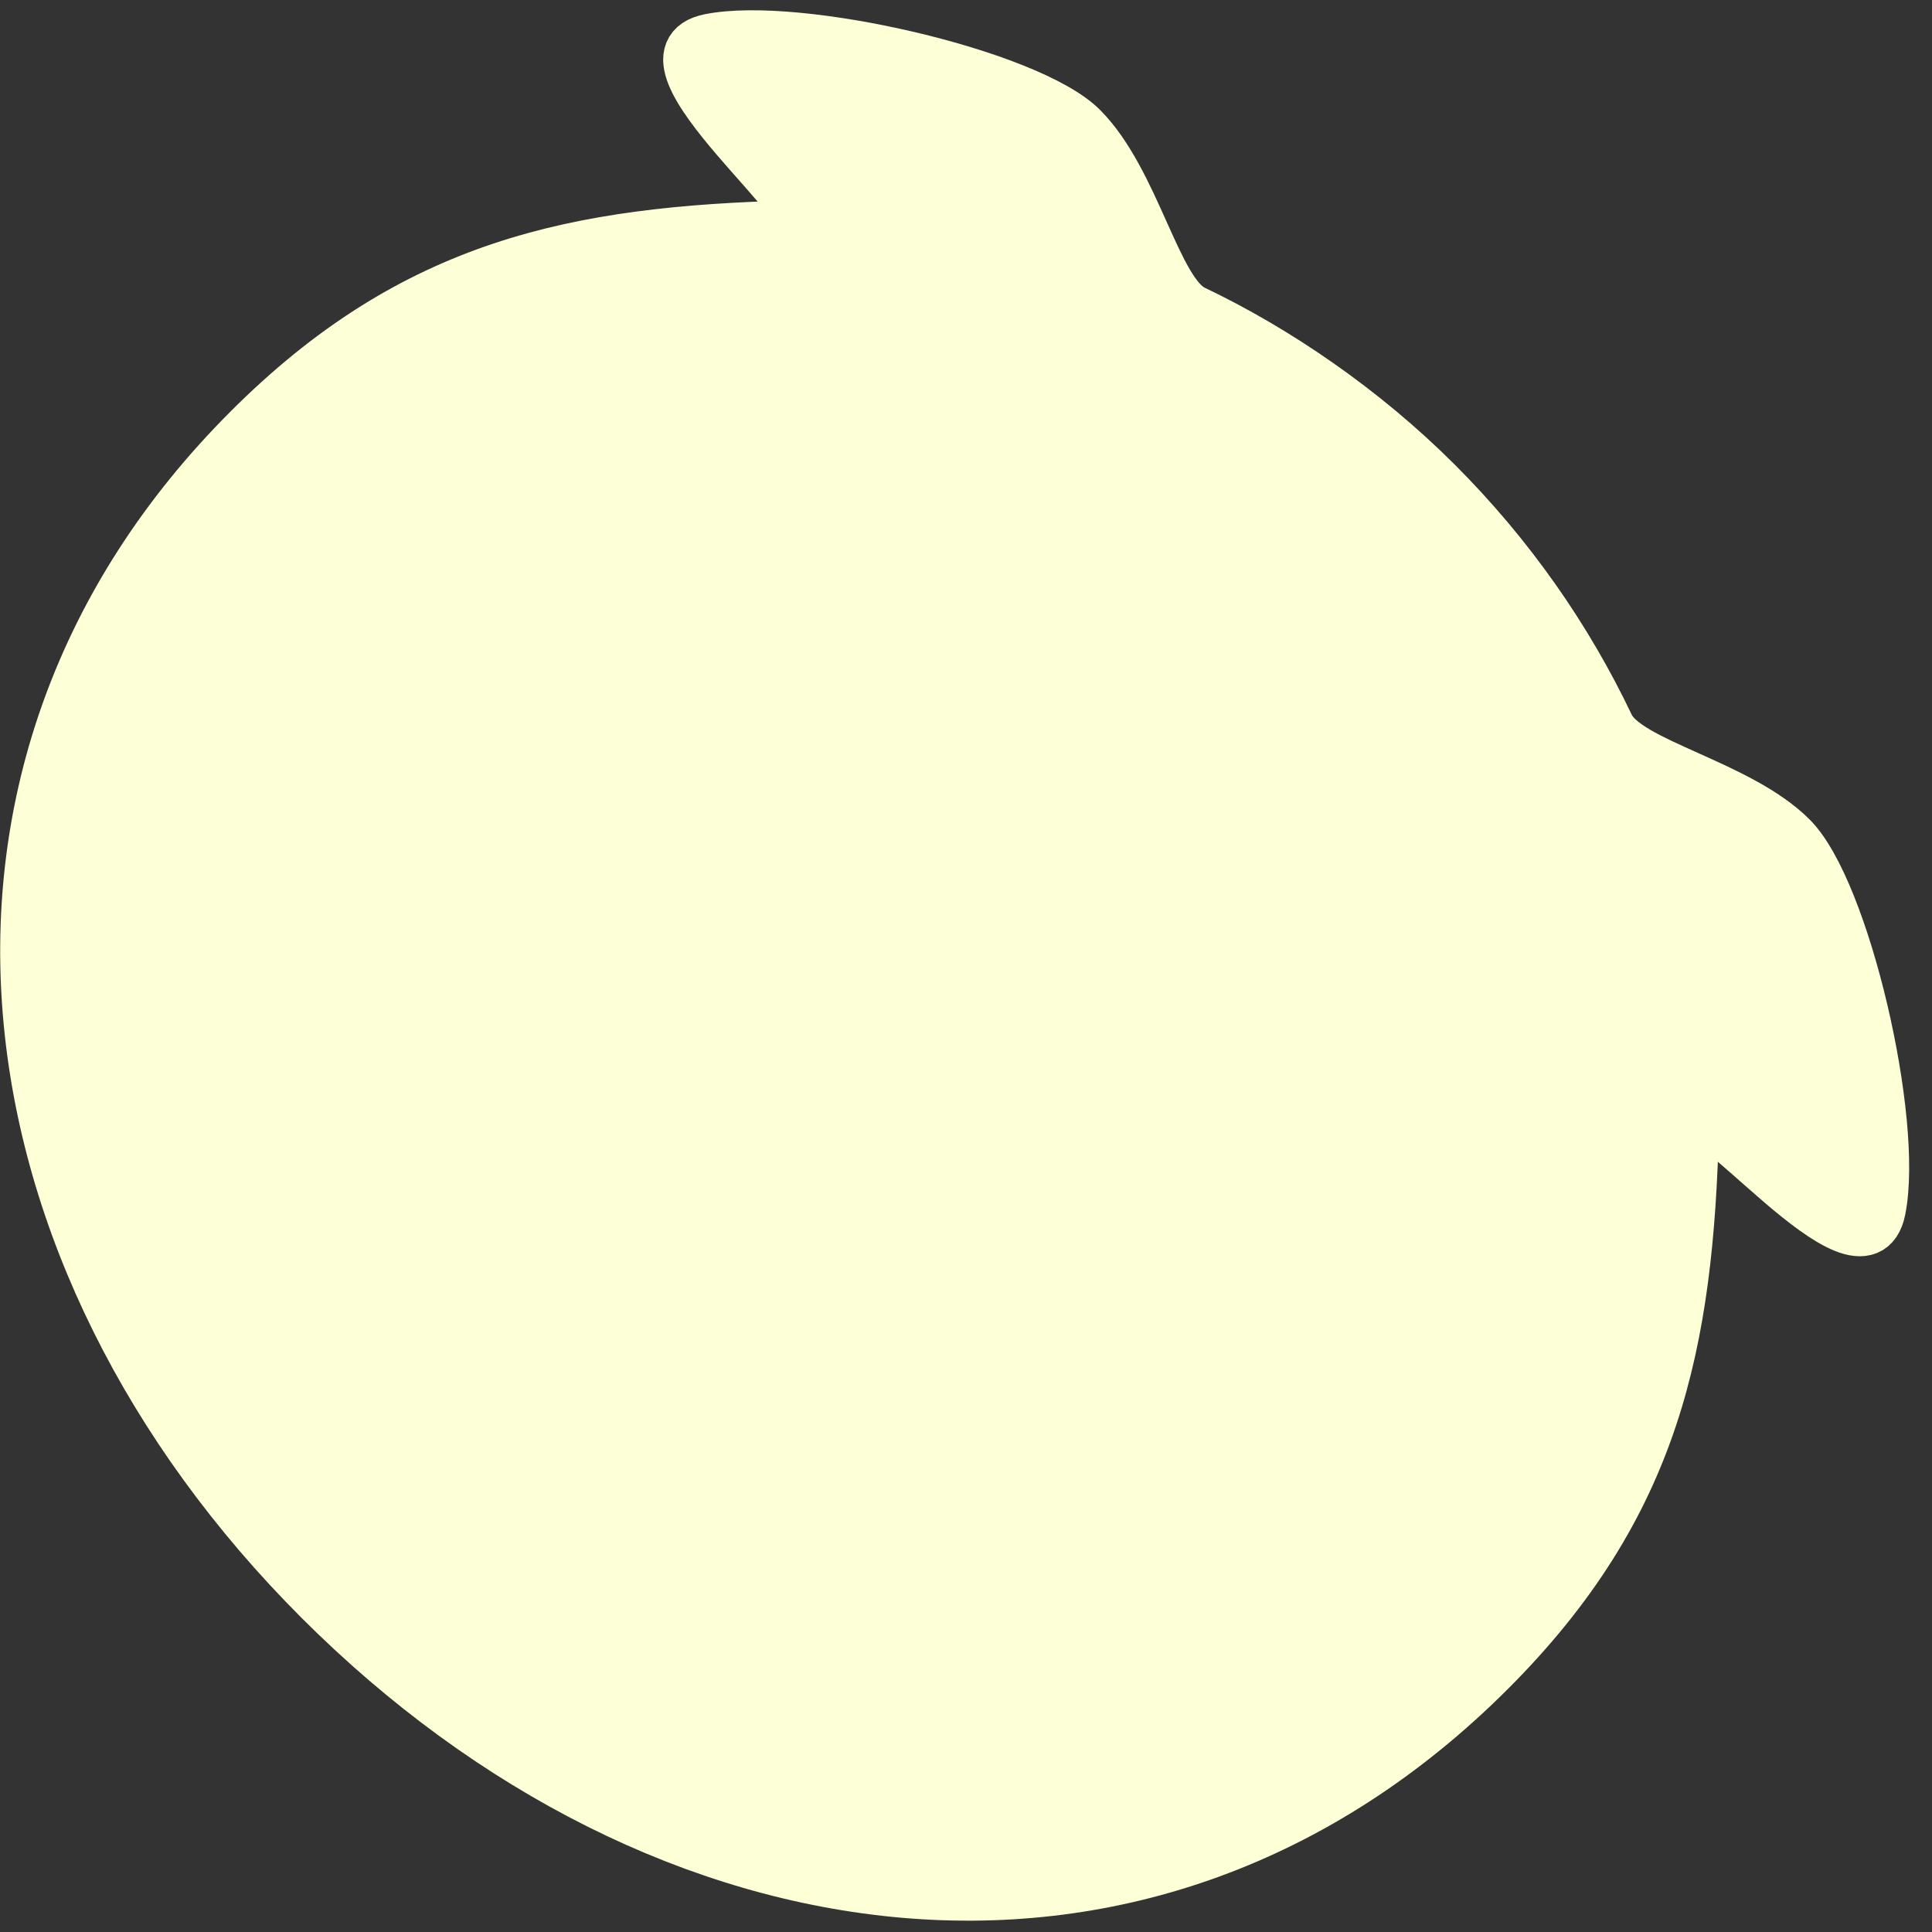 <?xml version="1.0" encoding="UTF-8"?>
<svg width="77px" height="77px" viewBox="0 0 77 77" version="1.1" xmlns="http://www.w3.org/2000/svg" xmlns:xlink="http://www.w3.org/1999/xlink">
    <rect x="0" y="0" width="77" height="77" fill="#333333" stroke="none"/>
    <!-- Generator: Sketch 62 (91390) - https://sketch.com -->
    <title>Path</title>
    <desc>Created with Sketch.</desc>
    <g id="Page-1" stroke="none" stroke-width="1" fill="none" fill-rule="evenodd">
        <g id="Box" transform="translate(-15, -9)" fill="#FDFFD6" stroke="#FDFFD6" stroke-width="2">
            <path d="M15,51 C15,41.666 18.654,36.185 24.61,29.91 C25.904,28.546 15,30 17,27 C19,24 27,19 30,19 C33,19 36.724,21.563 38.29,21.007 C41.748,19.78 45.893,19 50,19 C54.107,19 58.049,19.707 61.71,21.007 C63.276,21.563 67,19 70,19 C73,19 81,24 83,27 C85,30 74.096,28.546 75.39,29.91 C81.346,36.185 85,41.666 85,51 C85,70.33 69.33,82 50,82 C30.67,82 15,70.137 15,51 Z" id="Path" transform="translate(50, 50.5) rotate(45) translate(-50, -50.5) "></path>
        </g>
    </g>
</svg>